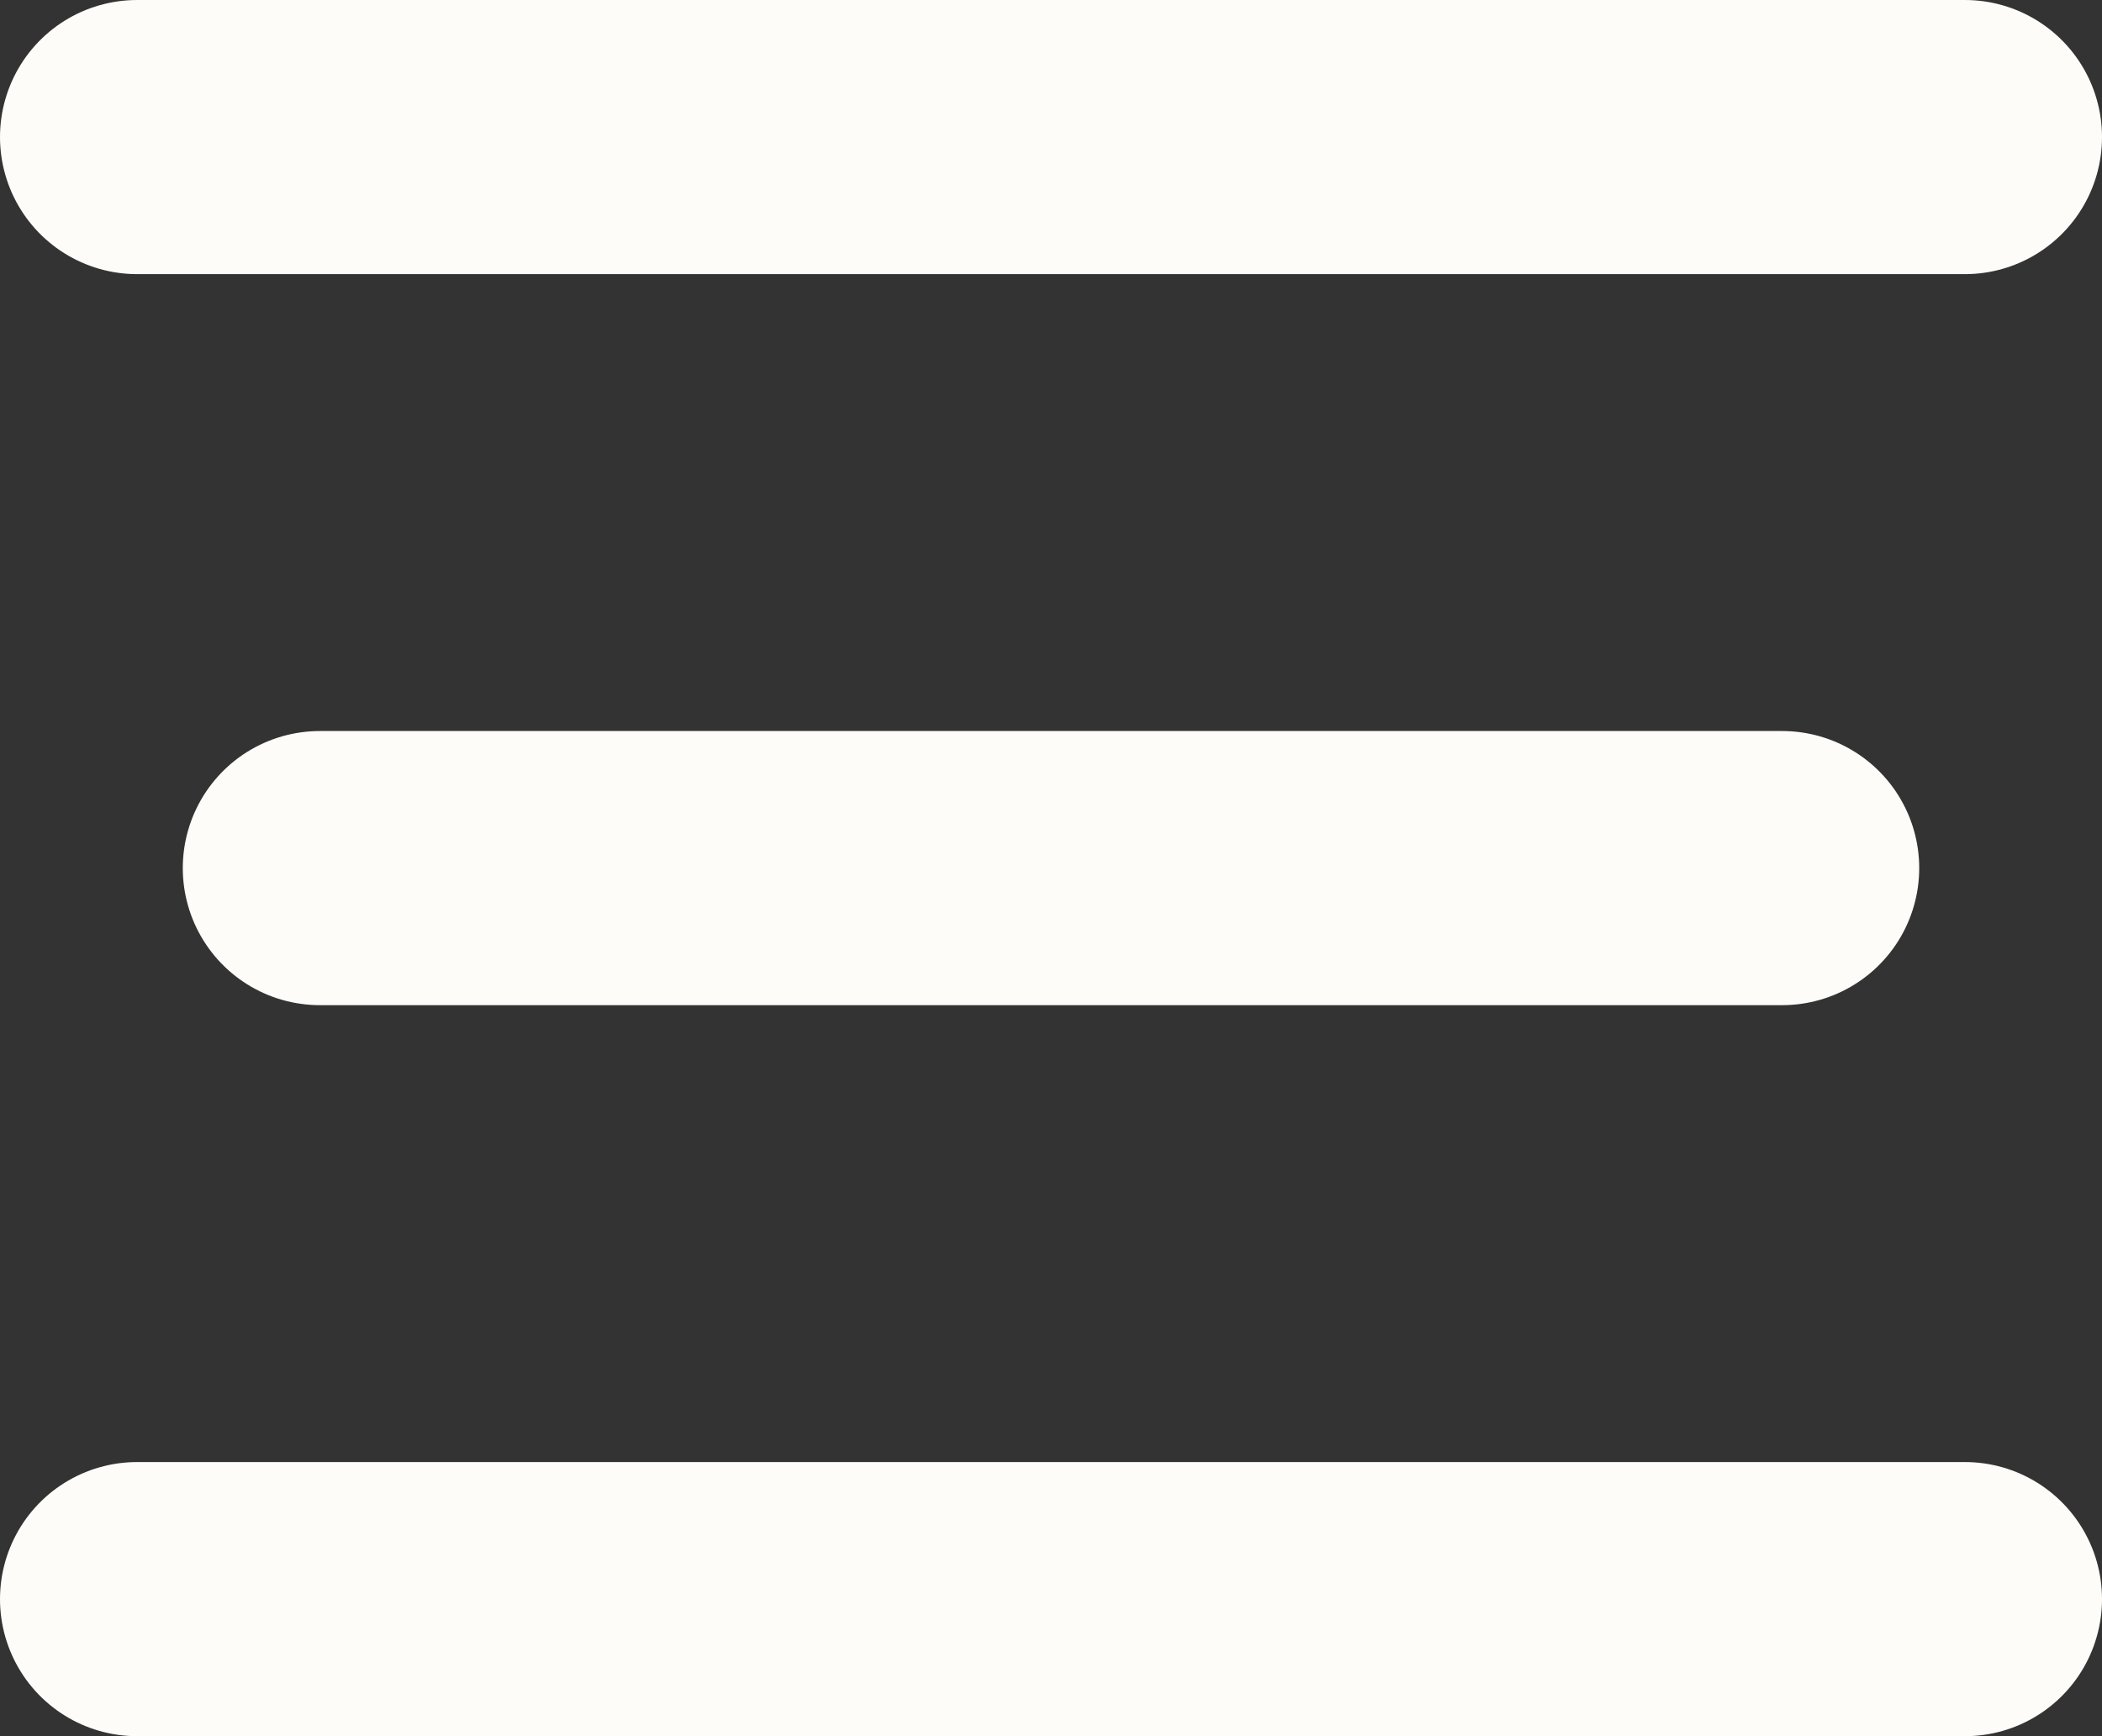 <svg xmlns="http://www.w3.org/2000/svg" width="23" height="19" viewBox="0 0 23 19">
  <rect x="0" y="0" width="23" height="19" fill="#333333" stroke="none"/>
  <g id="Icon_Menu" transform="translate(0 -9)">
    <line id="Line_1" data-name="Line 1" x2="20" transform="translate(1.5 10.5)" fill="none" stroke="#fefcf8" stroke-linecap="round" stroke-width="3"/>
    <line id="Line_2" data-name="Line 2" x2="16" transform="translate(3.5 18.5)" fill="none" stroke="#fefcf8" stroke-linecap="round" stroke-width="3"/>
    <line id="Line_3" data-name="Line 3" x2="20" transform="translate(1.5 26.5)" fill="none" stroke="#fefcf8" stroke-linecap="round" stroke-width="3"/>
  </g>
</svg>
